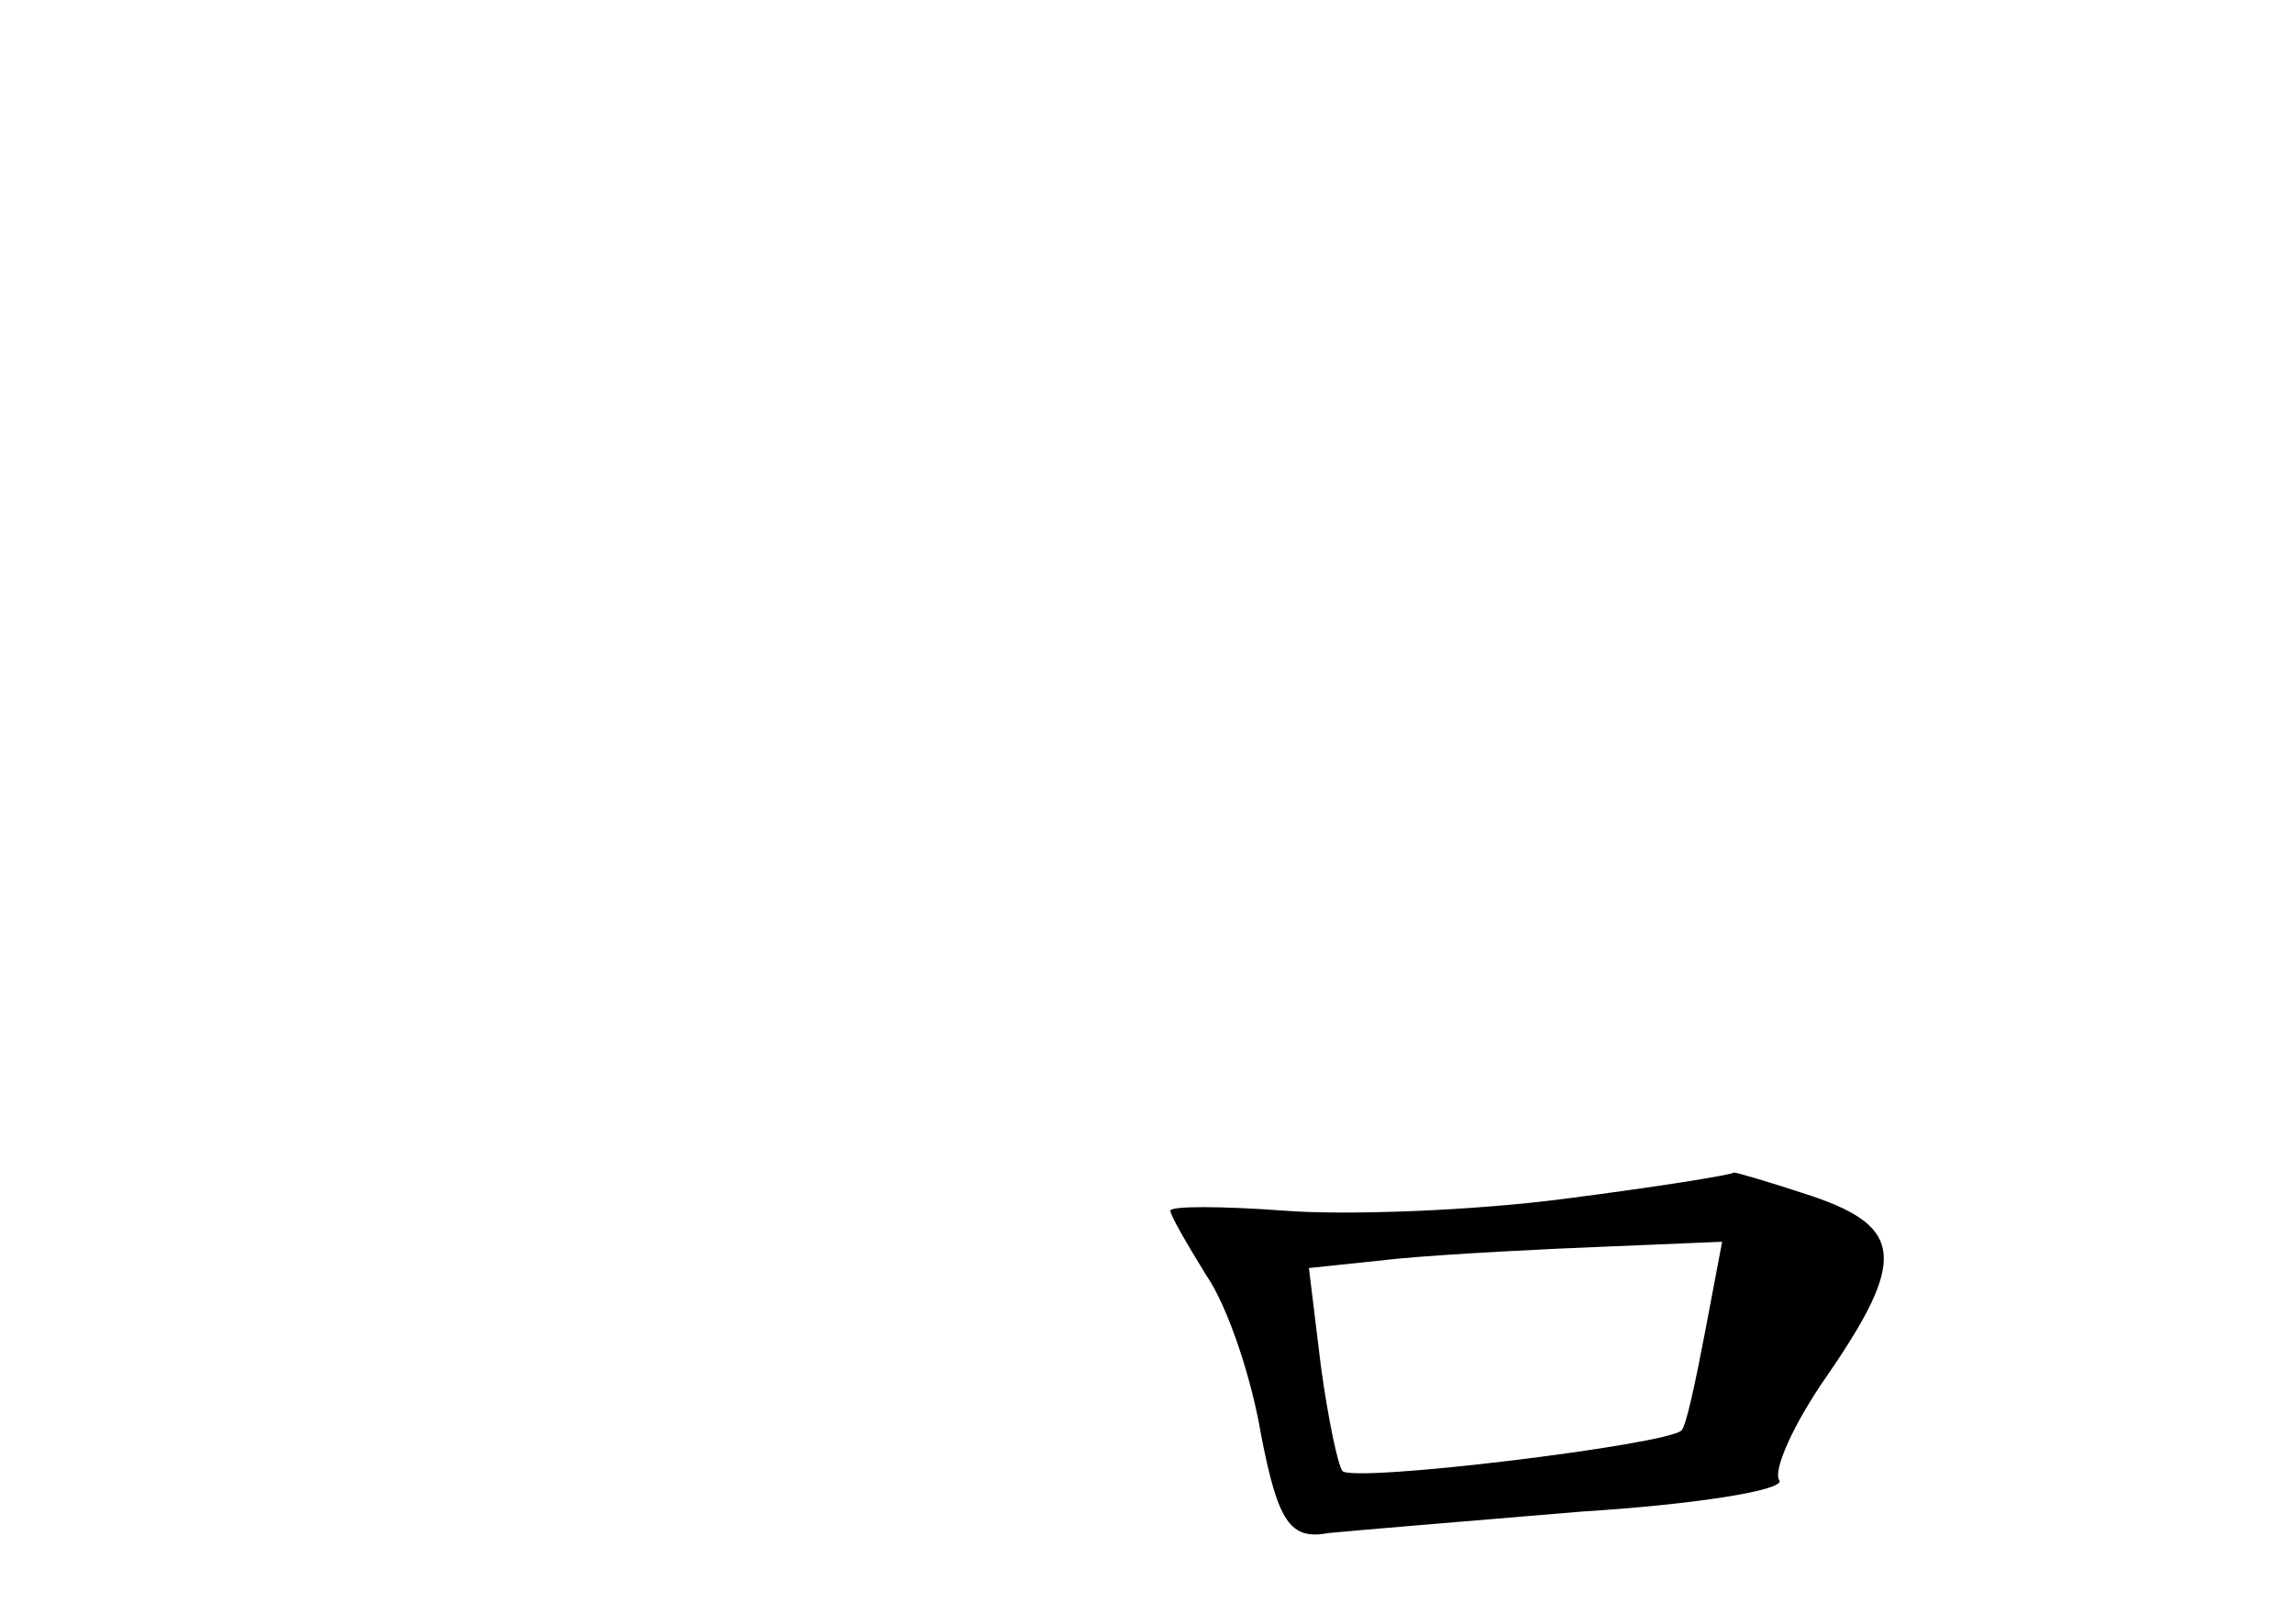 <?xml version="1.0" standalone="no"?>
<!DOCTYPE svg PUBLIC "-//W3C//DTD SVG 20010904//EN"
 "http://www.w3.org/TR/2001/REC-SVG-20010904/DTD/svg10.dtd">
<svg version="1.0" xmlns="http://www.w3.org/2000/svg"
 width="96pt" height="68pt" viewBox="0 0 96 68"
 preserveAspectRatio="xMidYMid meet">
<g transform="translate(0,68) scale(0.1,-0.1)"
fill="#000000" stroke="none">
<path d="M655 178 c-38 -5 -91 -7 -117 -5 -27 2 -48 2 -48 0 0 -2 7 -14 15
-27 9 -13 19 -43 23 -67 7 -36 12 -44 28 -41 10 1 58 5 106 9 48 3 85 9 83 13
-3 4 6 24 20 44 33 48 32 62 -6 75 -18 6 -32 10 -33 10 -1 -1 -32 -6 -71 -11z
m59 -55 c-4 -21 -8 -40 -10 -42 -6 -6 -137 -22 -142 -17 -2 3 -6 22 -9 44 l-5
41 38 4 c22 2 61 4 87 5 l48 2 -7 -37z"/>
</g>
</svg>
